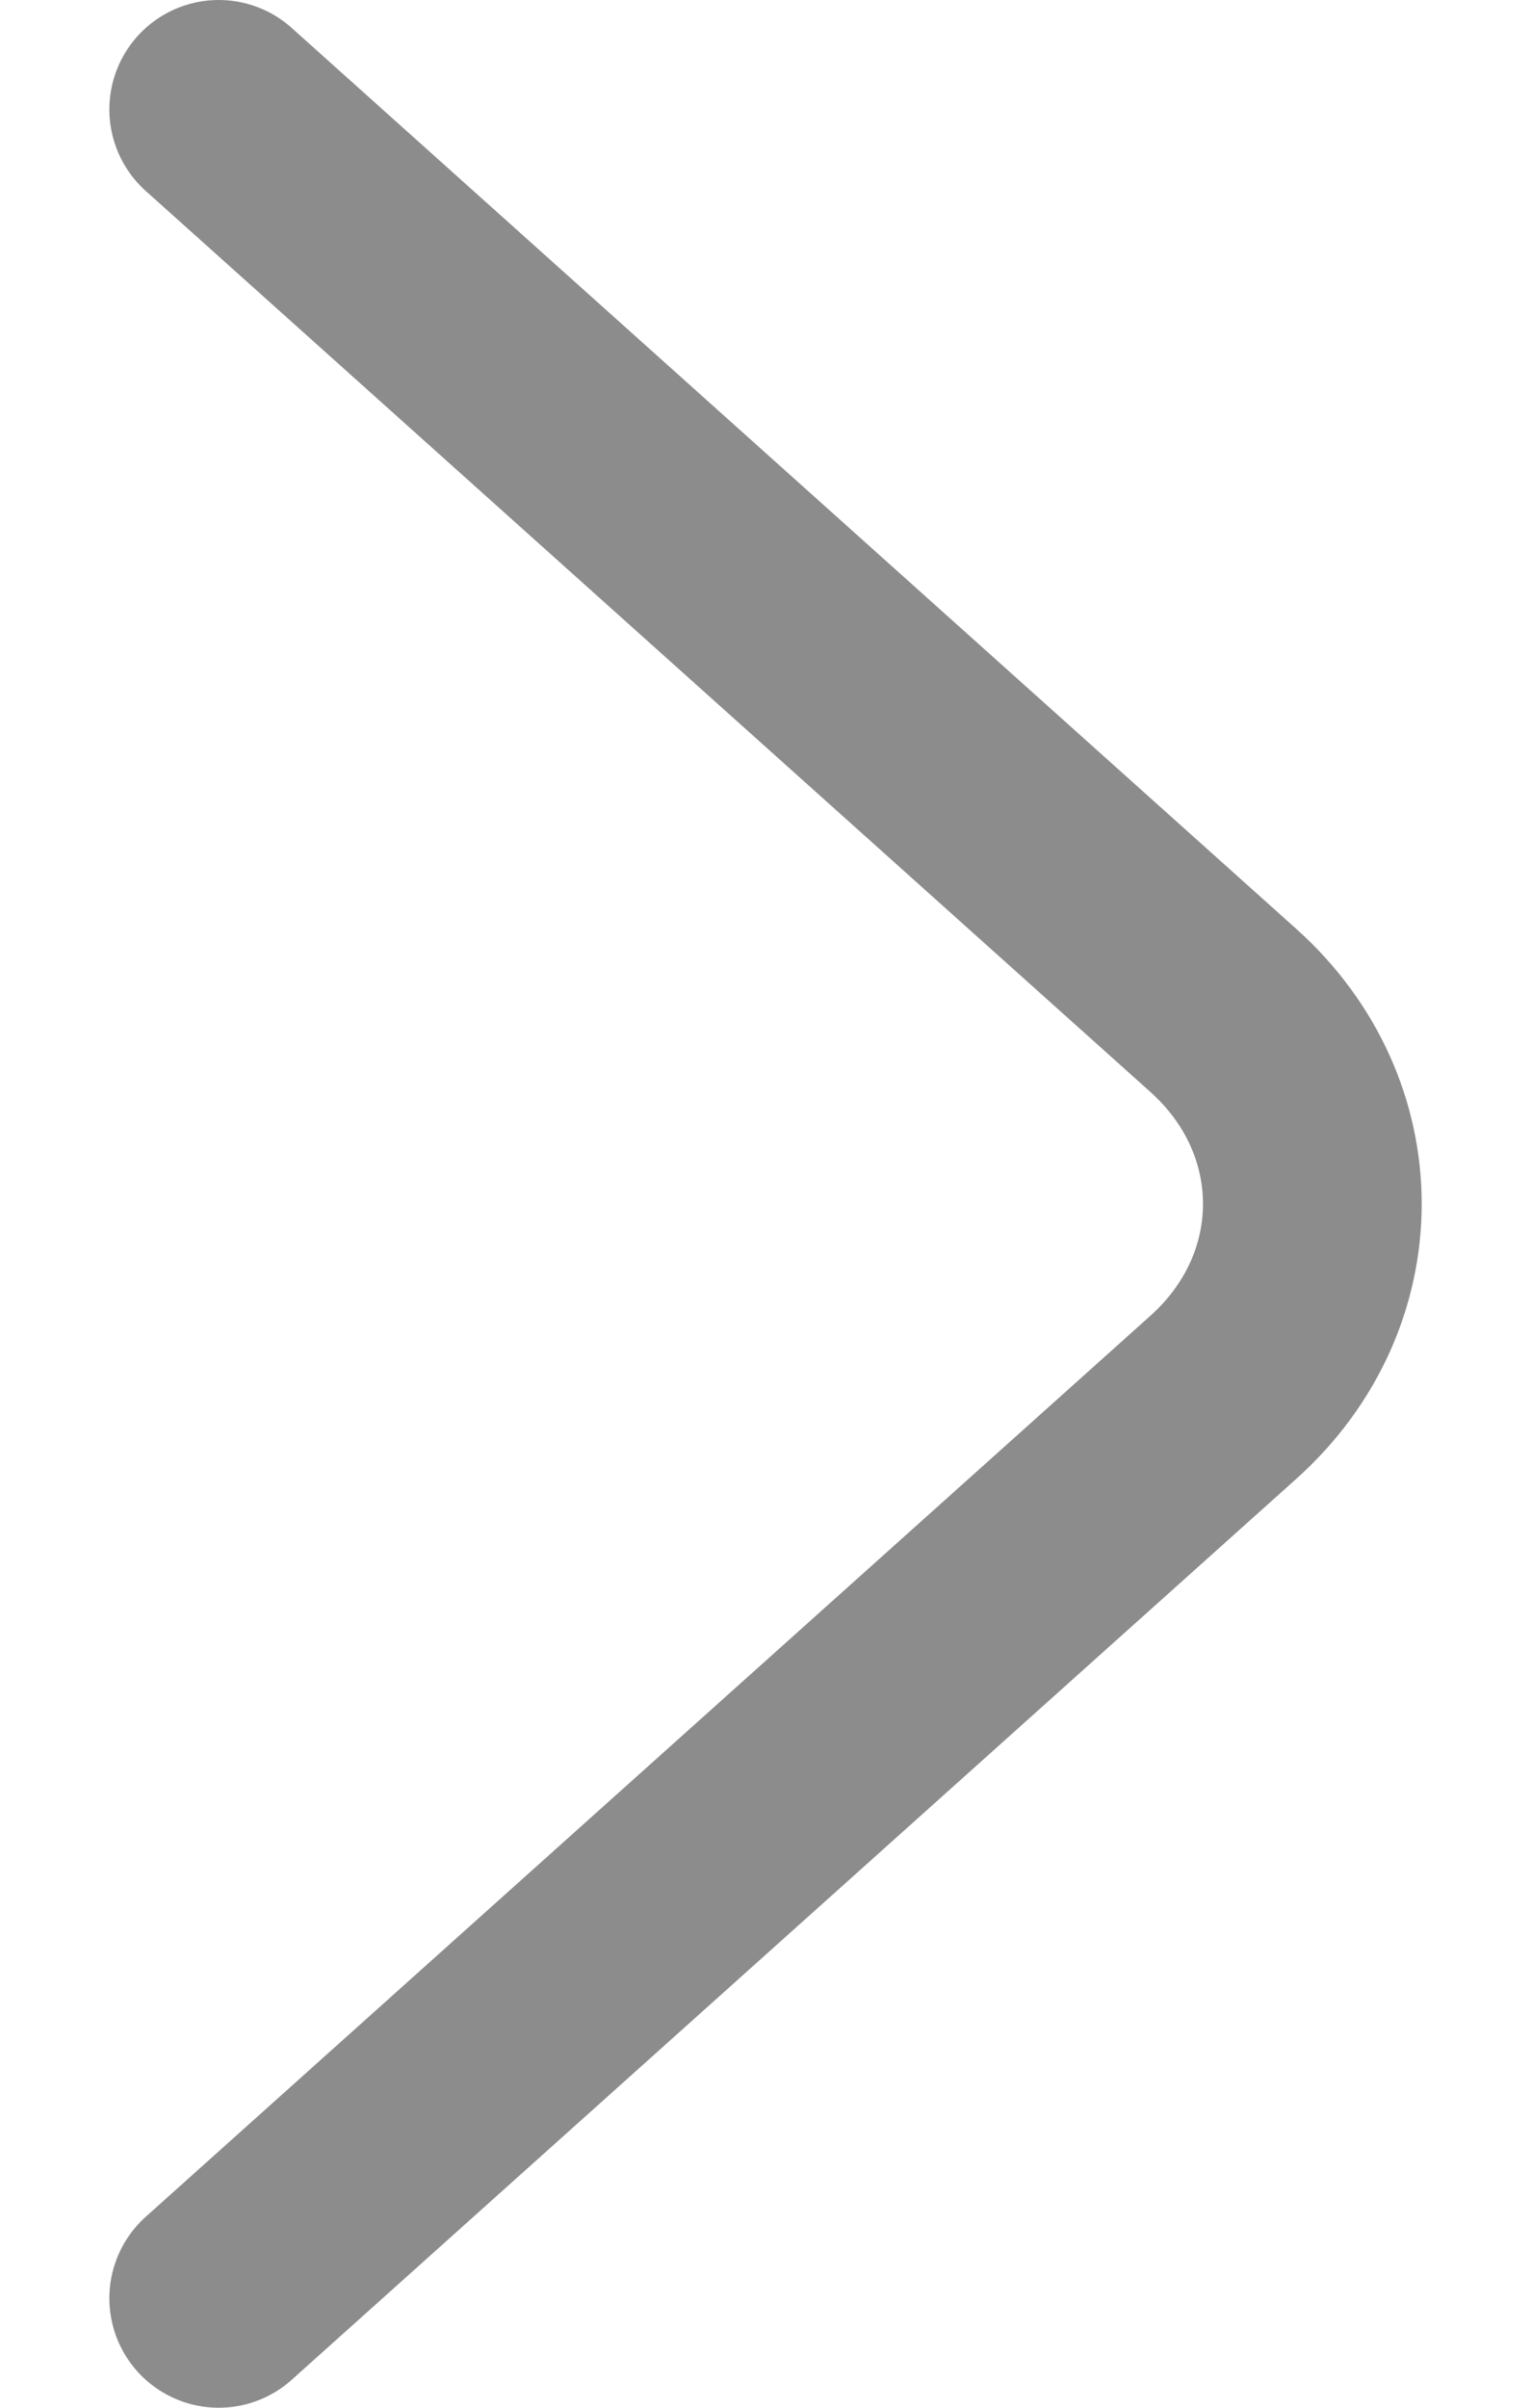 <svg width="7" height="11" viewBox="0 0 7 11" fill="none" xmlns="http://www.w3.org/2000/svg">
<path d="M1 10.5L5.593 6.384C6.136 5.898 6.136 5.102 5.593 4.616L1 0.5" stroke="#8C8C8C" stroke-miterlimit="10" stroke-linecap="round" stroke-linejoin="round"/>
</svg>
